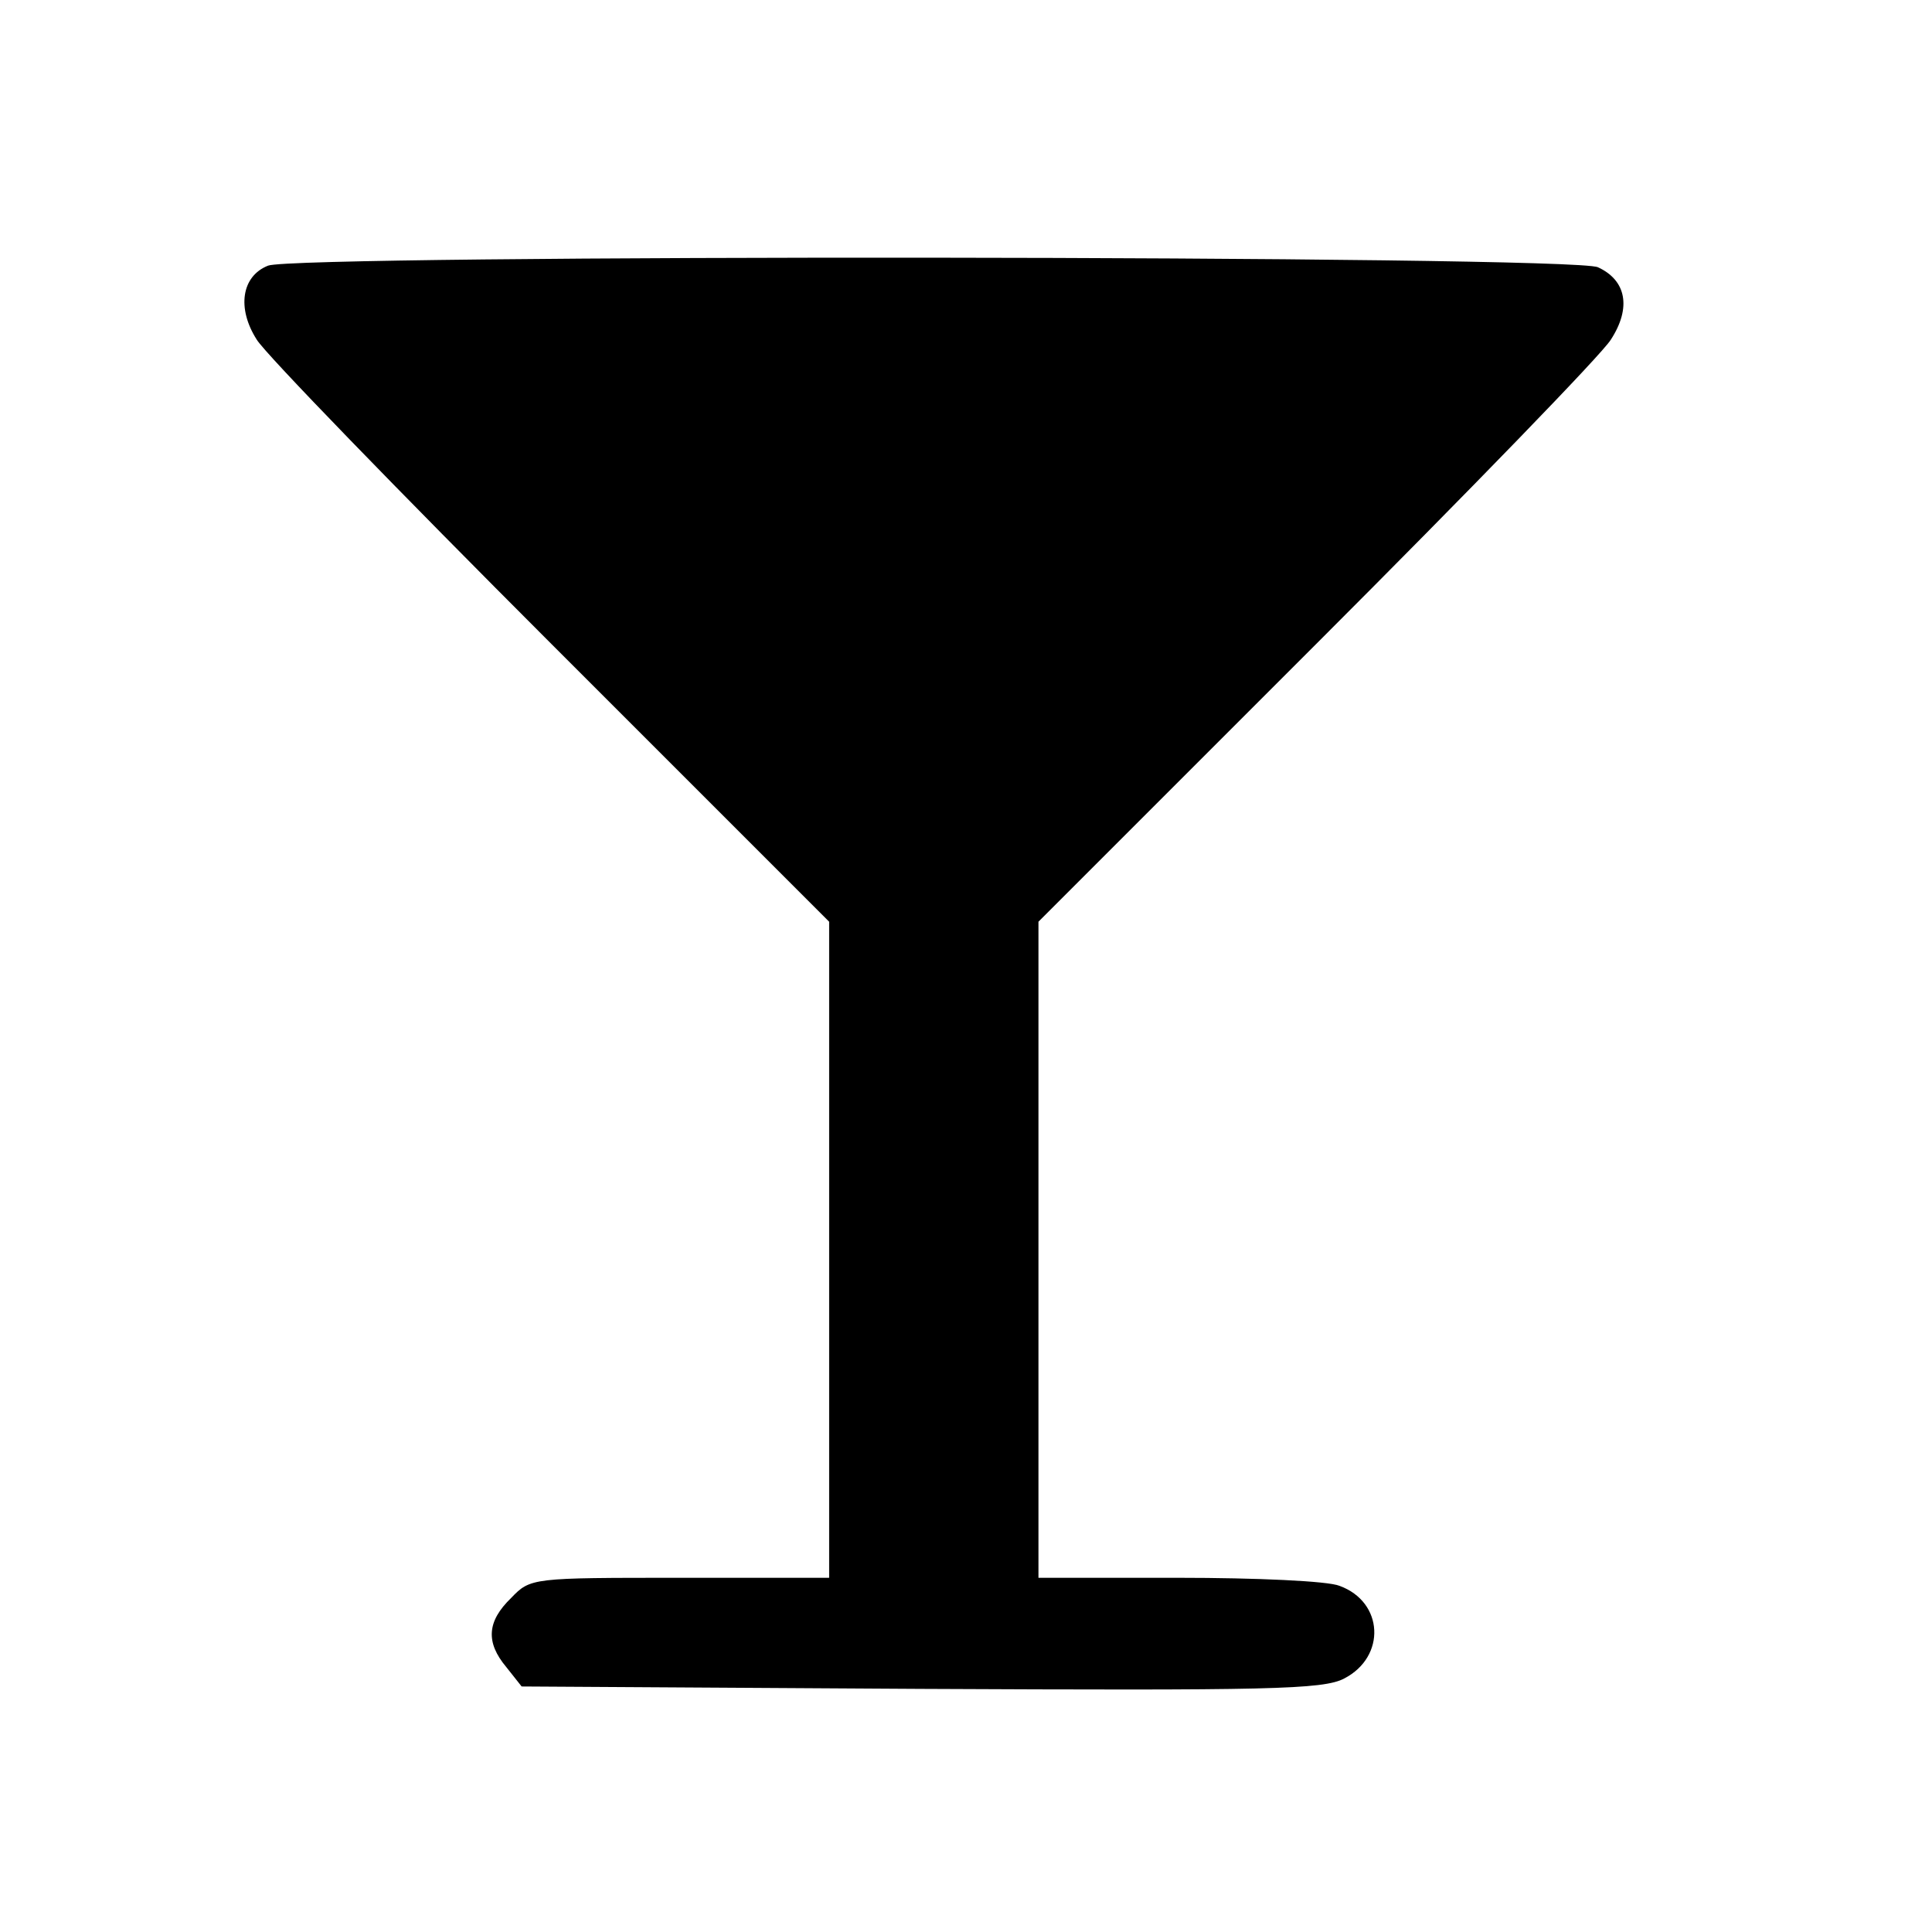<?xml version="1.0" standalone="no"?>
<!DOCTYPE svg PUBLIC "-//W3C//DTD SVG 20010904//EN"
 "http://www.w3.org/TR/2001/REC-SVG-20010904/DTD/svg10.dtd">
<svg version="1.0" xmlns="http://www.w3.org/2000/svg"
 width="240pt" height="240pt" viewBox="0 0 240 240"
 preserveAspectRatio="xMidYMid meet">
<g transform="translate(0,240) scale(0.1,-0.1)"
fill="#000000" stroke="none">
<path d="M333 2070 c-33 -13 -39 -53 -14 -92 11 -18 176 -188 366 -378 l345
-345 0 -407 0 -408 -185 0 c-184 0 -186 0 -210 -25 -30 -29 -32 -55 -6 -86
l19 -24 496 -3 c431 -2 500 -1 526 13 52 27 49 95 -6 115 -14 6 -104 10 -200
10 l-174 0 0 408 0 407 345 345 c190 190 355 360 366 378 26 40 19 74 -16 90
-32 15 -1617 16 -1652 2z"/>
</g>
</svg>
